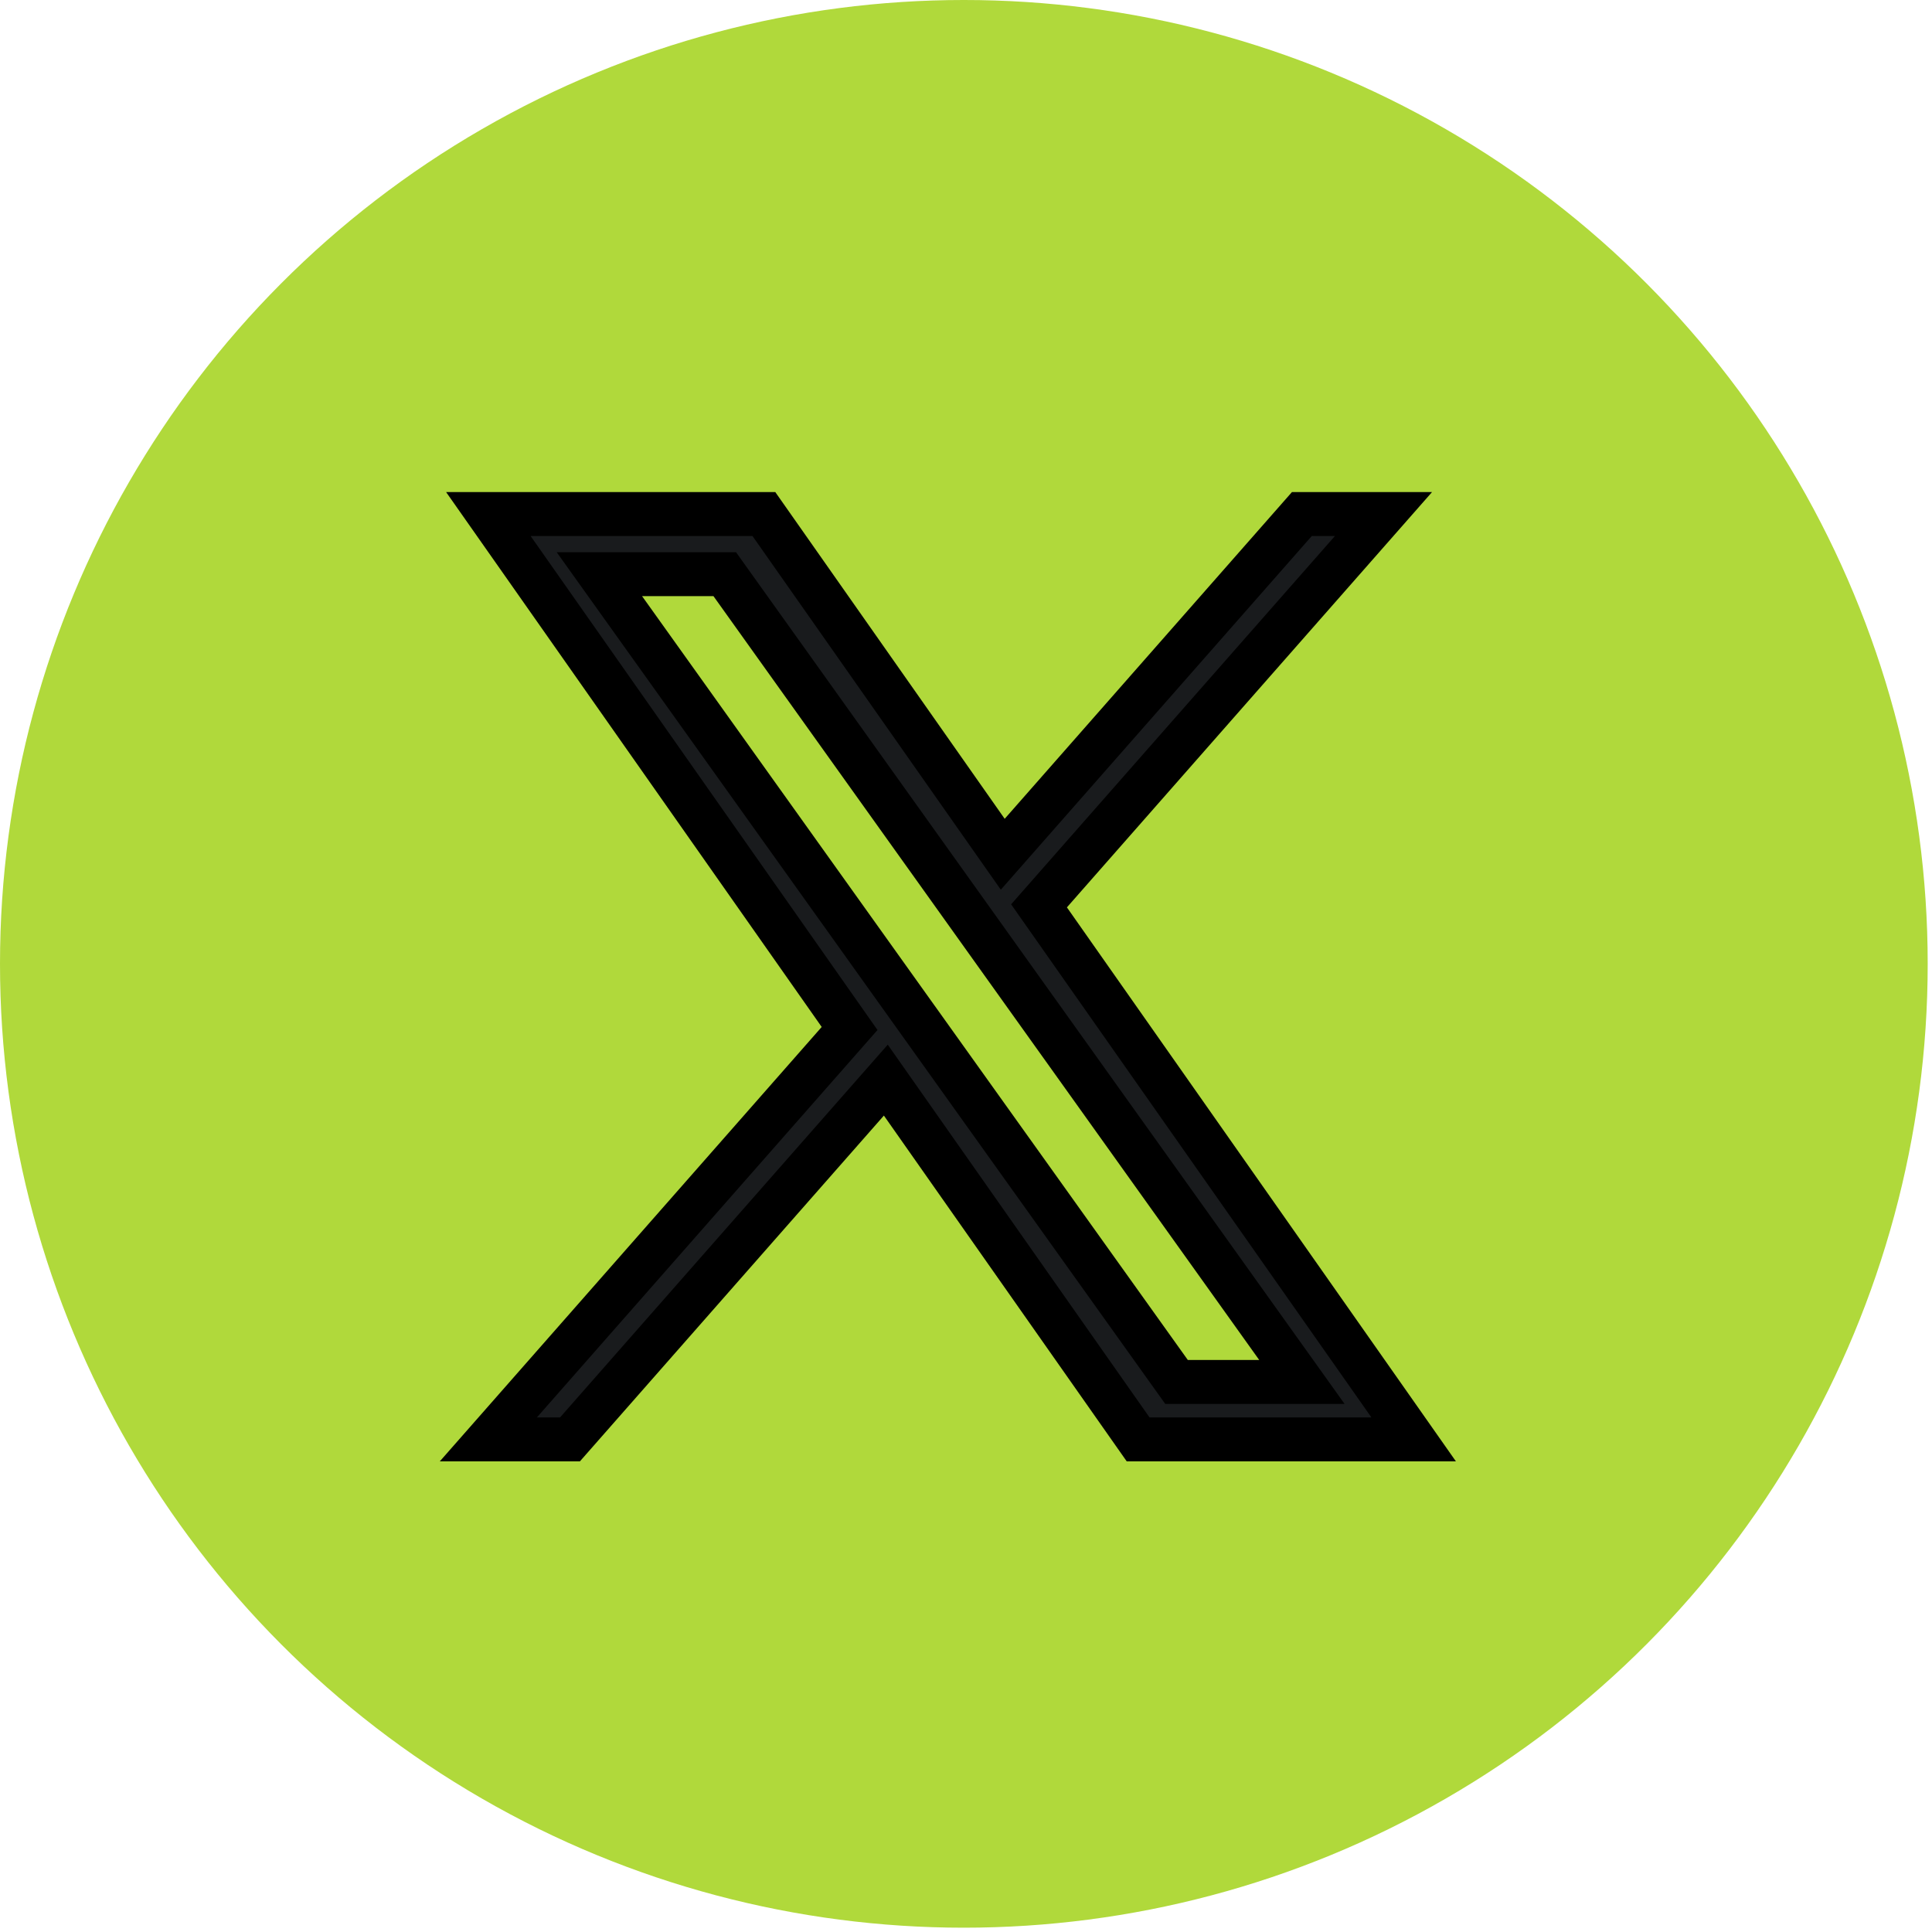 <svg width="44" height="44" viewBox="0 0 44 44" fill="none" xmlns="http://www.w3.org/2000/svg">
<circle cx="21.951" cy="21.951" r="21.951" fill="#B0D93B"/>
<path d="M23.663 20.63L31.508 11.707H29.649L22.837 19.455L17.397 11.707H11.122L19.349 23.423L11.122 32.781H12.981L20.174 24.599L25.92 32.781H32.195L23.663 20.63H23.663ZM21.117 23.527L20.283 22.36L13.651 13.077H16.506L21.859 20.569L22.692 21.735L29.65 31.473H26.795L21.117 23.527V23.527Z" fill="#191B1D" stroke="black"/>
</svg>
